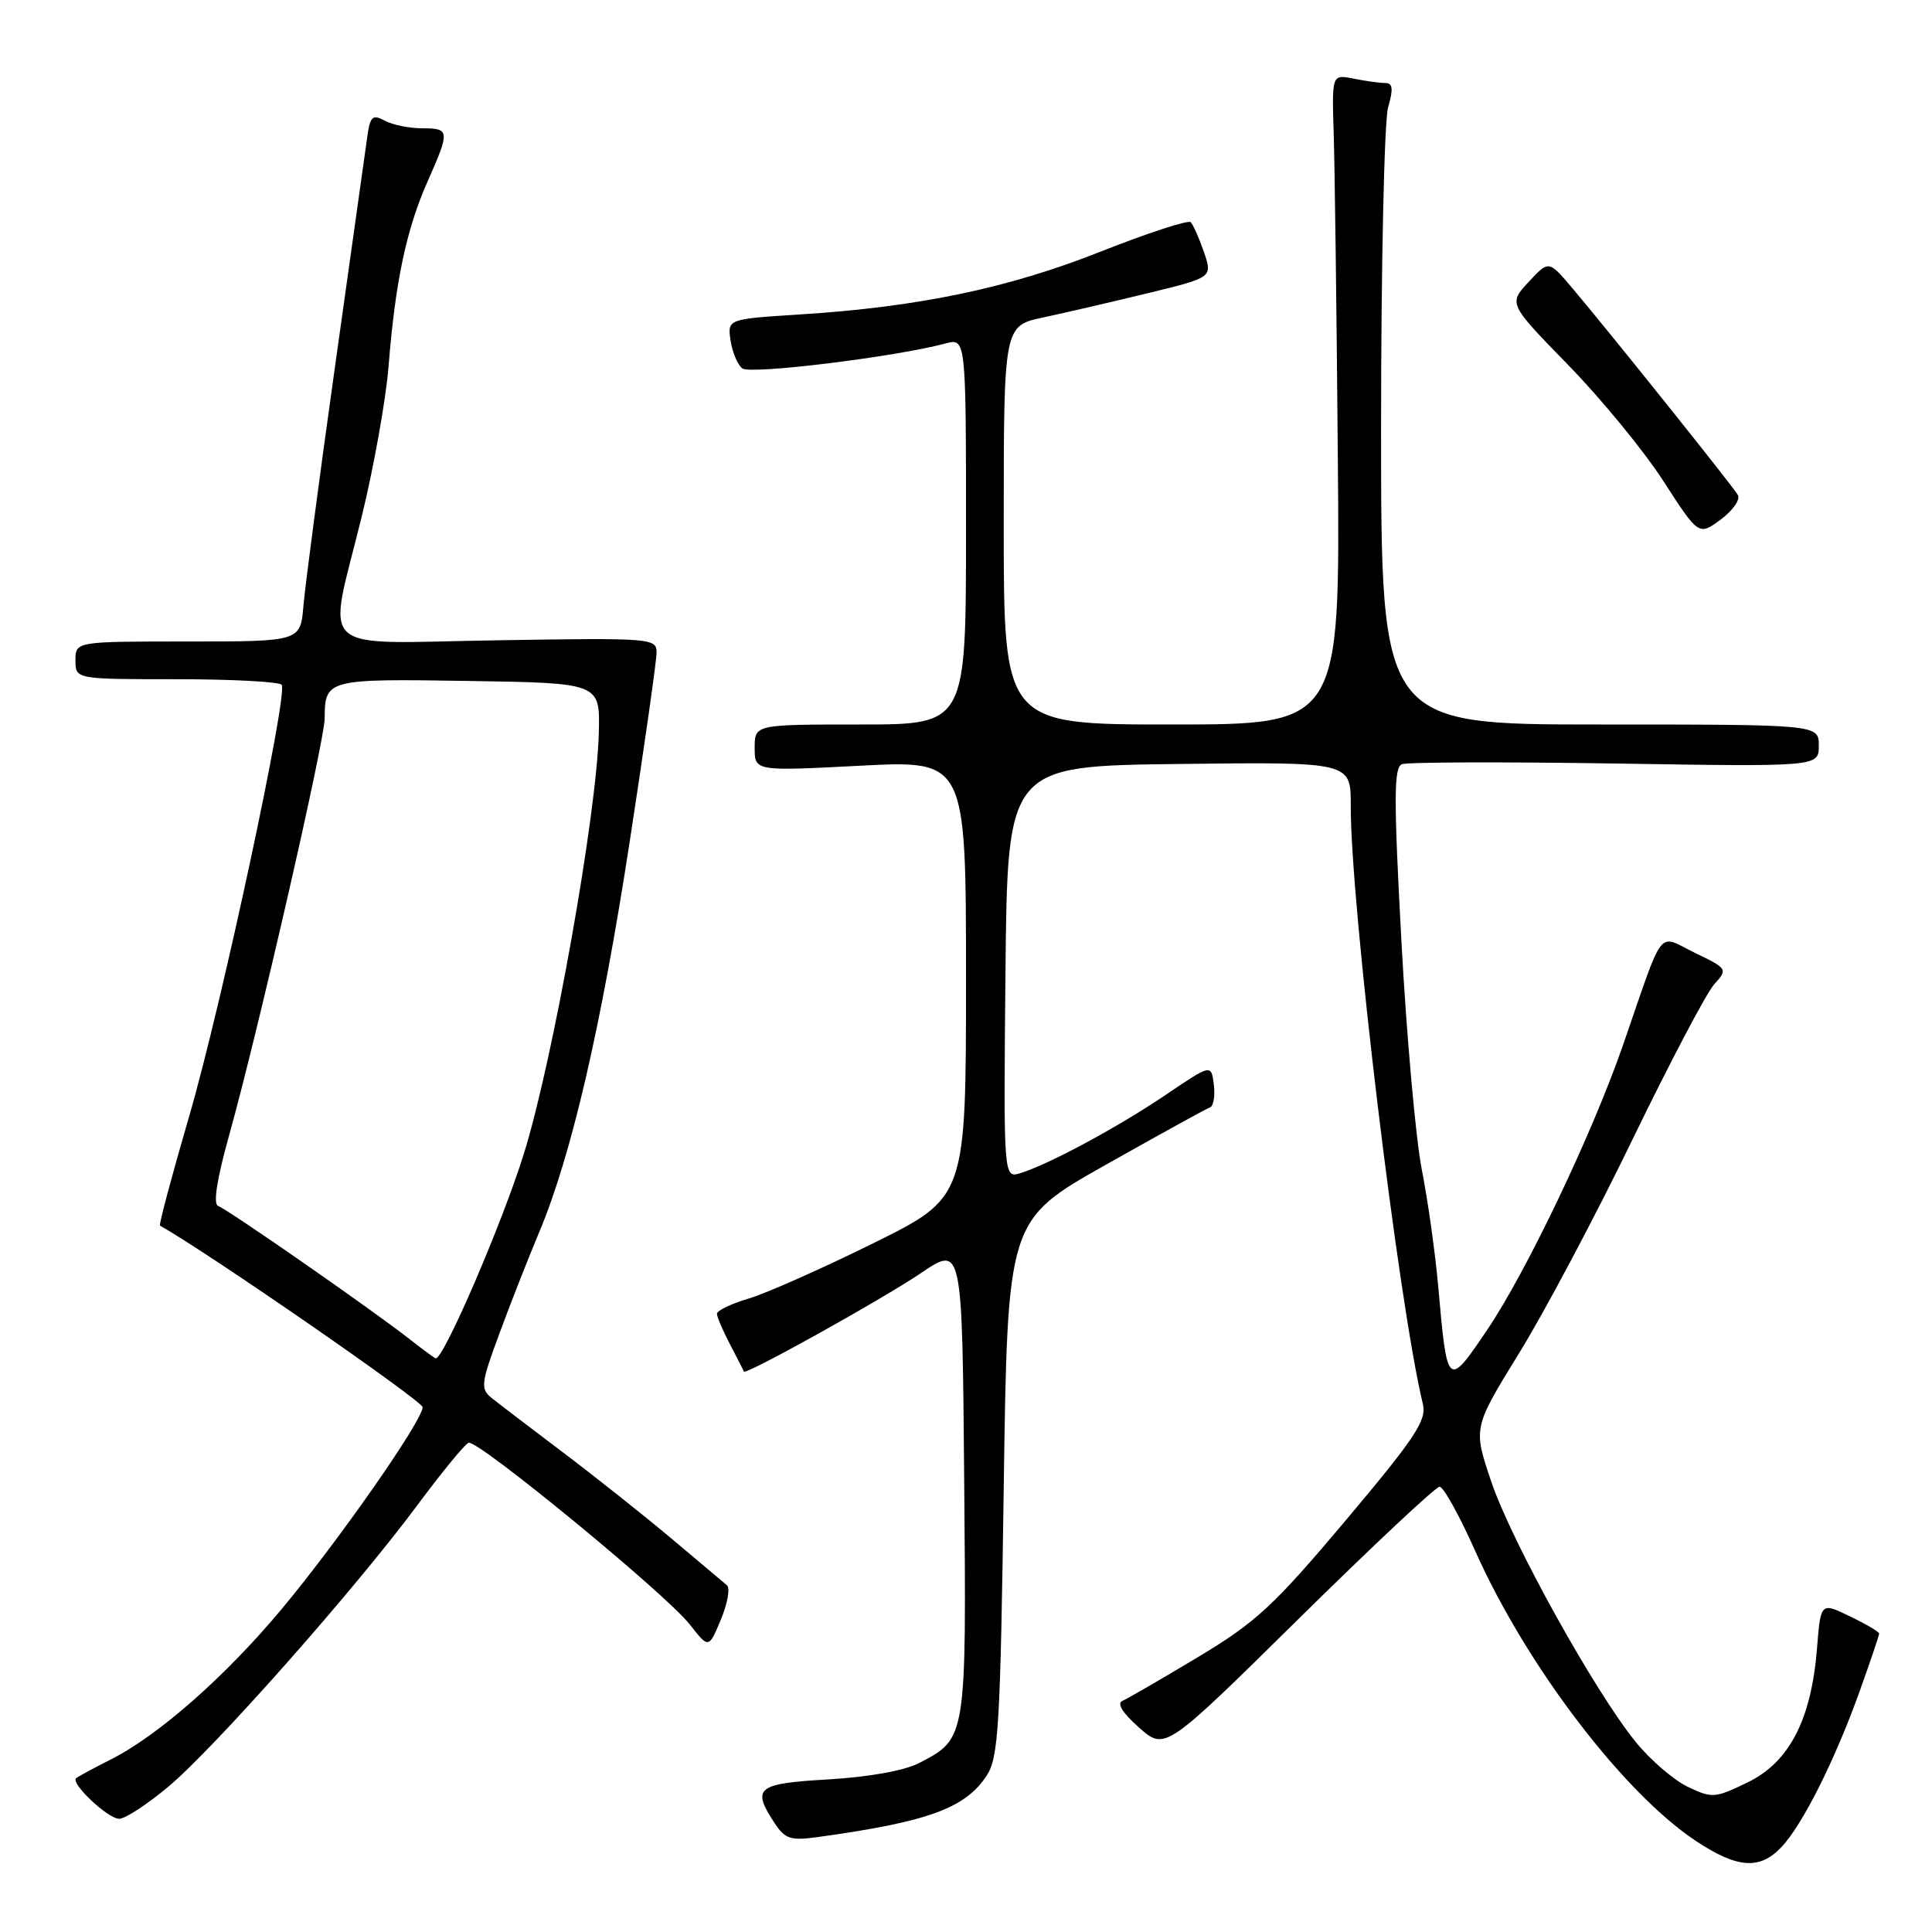 <?xml version="1.0" encoding="UTF-8" standalone="no"?>
<!DOCTYPE svg PUBLIC "-//W3C//DTD SVG 1.1//EN" "http://www.w3.org/Graphics/SVG/1.1/DTD/svg11.dtd" >
<svg xmlns="http://www.w3.org/2000/svg" xmlns:xlink="http://www.w3.org/1999/xlink" version="1.1" viewBox="0 0 256 256">
 <g >
 <path fill="currentColor"
d=" M 236.05 244.75 C 238.83 241.81 243.10 233.32 246.38 224.19 C 247.82 220.17 249.00 216.69 249.00 216.46 C 249.00 216.23 247.26 215.20 245.12 214.17 C 241.25 212.30 241.25 212.30 240.76 218.46 C 240.00 227.88 237.09 233.50 231.58 236.17 C 227.26 238.27 226.86 238.30 223.65 236.77 C 221.79 235.88 218.68 233.21 216.75 230.83 C 211.31 224.14 200.30 204.30 197.61 196.35 C 195.19 189.20 195.19 189.20 201.26 179.35 C 204.61 173.93 211.38 161.18 216.31 151.00 C 221.24 140.82 226.11 131.58 227.13 130.44 C 228.96 128.41 228.93 128.36 224.57 126.25 C 219.53 123.80 220.62 122.41 215.05 138.50 C 210.98 150.24 202.26 168.52 197.05 176.23 C 191.81 183.98 191.76 183.93 190.57 170.43 C 190.18 166.07 189.21 159.12 188.40 155.00 C 187.59 150.88 186.37 137.21 185.69 124.63 C 184.67 105.76 184.68 101.68 185.77 101.26 C 186.49 100.98 199.22 100.94 214.04 101.17 C 241.00 101.60 241.00 101.60 241.00 98.80 C 241.00 96.00 241.00 96.00 212.00 96.00 C 183.00 96.00 183.00 96.00 183.00 56.74 C 183.00 35.15 183.42 16.03 183.93 14.24 C 184.64 11.77 184.55 11.00 183.56 11.00 C 182.84 11.00 180.95 10.74 179.36 10.42 C 176.48 9.85 176.48 9.85 176.72 17.67 C 176.86 21.98 177.11 41.36 177.27 60.75 C 177.57 96.00 177.57 96.00 155.28 96.00 C 133.00 96.00 133.00 96.00 133.00 69.58 C 133.00 43.17 133.00 43.17 138.25 42.06 C 141.14 41.44 147.37 40.00 152.09 38.85 C 160.68 36.76 160.68 36.76 159.53 33.40 C 158.89 31.55 158.10 29.77 157.78 29.44 C 157.45 29.12 152.08 30.87 145.84 33.34 C 133.61 38.19 121.69 40.68 105.94 41.67 C 96.39 42.28 96.39 42.28 96.80 45.11 C 97.03 46.66 97.73 48.33 98.36 48.82 C 99.42 49.65 118.66 47.29 125.25 45.52 C 128.00 44.78 128.00 44.78 128.00 70.39 C 128.00 96.00 128.00 96.00 114.00 96.00 C 100.00 96.00 100.00 96.00 100.00 99.09 C 100.00 102.19 100.00 102.19 114.00 101.46 C 128.00 100.74 128.00 100.74 128.00 129.70 C 128.00 158.65 128.00 158.65 115.75 164.72 C 109.01 168.05 101.59 171.35 99.25 172.05 C 96.91 172.74 95.00 173.66 95.00 174.08 C 95.00 174.50 95.79 176.34 96.75 178.17 C 97.71 180.00 98.53 181.61 98.57 181.74 C 98.73 182.27 116.89 172.17 122.00 168.71 C 127.50 164.98 127.50 164.98 127.76 196.14 C 128.06 230.53 128.08 230.35 121.77 233.62 C 119.83 234.62 115.10 235.47 109.78 235.78 C 100.28 236.32 99.57 236.89 102.61 241.53 C 104.02 243.68 104.74 243.92 108.36 243.42 C 122.95 241.41 127.90 239.61 130.74 235.28 C 132.31 232.88 132.55 228.77 133.00 197.14 C 133.50 161.69 133.50 161.69 146.50 154.35 C 153.65 150.32 159.88 146.89 160.34 146.73 C 160.80 146.57 161.02 145.22 160.84 143.72 C 160.50 140.99 160.50 140.99 154.50 145.05 C 148.16 149.34 139.03 154.26 135.23 155.44 C 132.97 156.15 132.97 156.15 133.23 128.82 C 133.50 101.50 133.50 101.50 156.25 101.23 C 179.00 100.96 179.00 100.96 178.98 106.73 C 178.95 119.89 185.31 172.75 188.54 186.04 C 189.06 188.20 187.54 190.49 178.33 201.44 C 168.77 212.79 166.47 214.93 158.73 219.58 C 153.90 222.48 149.40 225.08 148.73 225.37 C 147.95 225.70 148.75 226.99 150.94 228.92 C 154.38 231.96 154.38 231.96 172.10 214.48 C 181.85 204.87 190.24 197.00 190.75 197.00 C 191.27 197.00 193.38 200.82 195.46 205.48 C 202.22 220.65 215.08 237.55 224.72 243.94 C 230.22 247.58 233.17 247.79 236.05 244.75 Z  M 22.30 236.75 C 28.39 231.66 46.97 210.66 55.26 199.50 C 58.53 195.10 61.60 191.35 62.09 191.17 C 63.29 190.73 88.26 211.23 91.39 215.24 C 93.91 218.46 93.91 218.46 95.52 214.60 C 96.41 212.47 96.77 210.43 96.32 210.05 C 95.87 209.68 92.58 206.91 89.00 203.89 C 85.42 200.88 78.95 195.74 74.61 192.46 C 70.26 189.18 65.99 185.92 65.11 185.21 C 63.65 184.03 63.74 183.26 66.17 176.71 C 67.63 172.74 70.01 166.69 71.45 163.26 C 75.72 153.10 79.68 135.99 83.45 111.45 C 85.40 98.78 87.00 87.53 87.00 86.45 C 87.00 84.57 86.28 84.51 66.00 84.84 C 41.35 85.23 43.37 87.06 47.93 68.45 C 49.54 61.88 51.14 52.90 51.49 48.50 C 52.37 37.40 53.84 30.42 56.62 24.13 C 59.65 17.29 59.62 17.00 55.93 17.00 C 54.25 17.00 52.02 16.55 50.98 15.99 C 49.34 15.11 49.04 15.40 48.65 18.24 C 48.40 20.03 46.49 33.65 44.40 48.50 C 42.31 63.35 40.43 77.64 40.21 80.25 C 39.81 85.00 39.81 85.00 24.90 85.00 C 10.00 85.00 10.00 85.00 10.00 87.50 C 10.00 90.00 10.00 90.00 23.44 90.00 C 30.83 90.00 37.09 90.34 37.33 90.75 C 38.16 92.13 29.33 133.30 25.08 147.86 C 22.78 155.76 21.03 162.30 21.20 162.40 C 27.54 165.96 56.00 185.64 56.00 186.46 C 56.00 188.22 44.88 204.15 37.32 213.21 C 29.87 222.14 21.00 229.95 14.68 233.14 C 12.38 234.30 10.31 235.42 10.08 235.63 C 9.33 236.31 14.31 241.00 15.79 241.00 C 16.58 241.00 19.51 239.09 22.30 236.75 Z  M 230.28 65.59 C 229.56 64.35 212.69 43.29 208.19 38.00 C 205.21 34.50 205.21 34.50 202.54 37.37 C 199.88 40.24 199.88 40.24 207.80 48.37 C 212.16 52.84 217.84 59.76 220.41 63.75 C 225.09 70.99 225.09 70.99 228.01 68.84 C 229.61 67.65 230.63 66.19 230.28 65.59 Z  M 54.36 177.51 C 49.61 173.76 30.13 160.21 28.91 159.80 C 28.22 159.57 28.72 156.31 30.35 150.47 C 34.16 136.83 43.00 98.25 43.02 95.20 C 43.04 90.00 43.32 89.93 62.07 90.23 C 79.50 90.50 79.50 90.50 79.35 97.00 C 79.10 107.76 73.26 140.60 69.39 152.96 C 66.51 162.17 58.81 180.04 57.74 179.99 C 57.61 179.98 56.09 178.87 54.36 177.51 Z "/>
</g>
</svg>